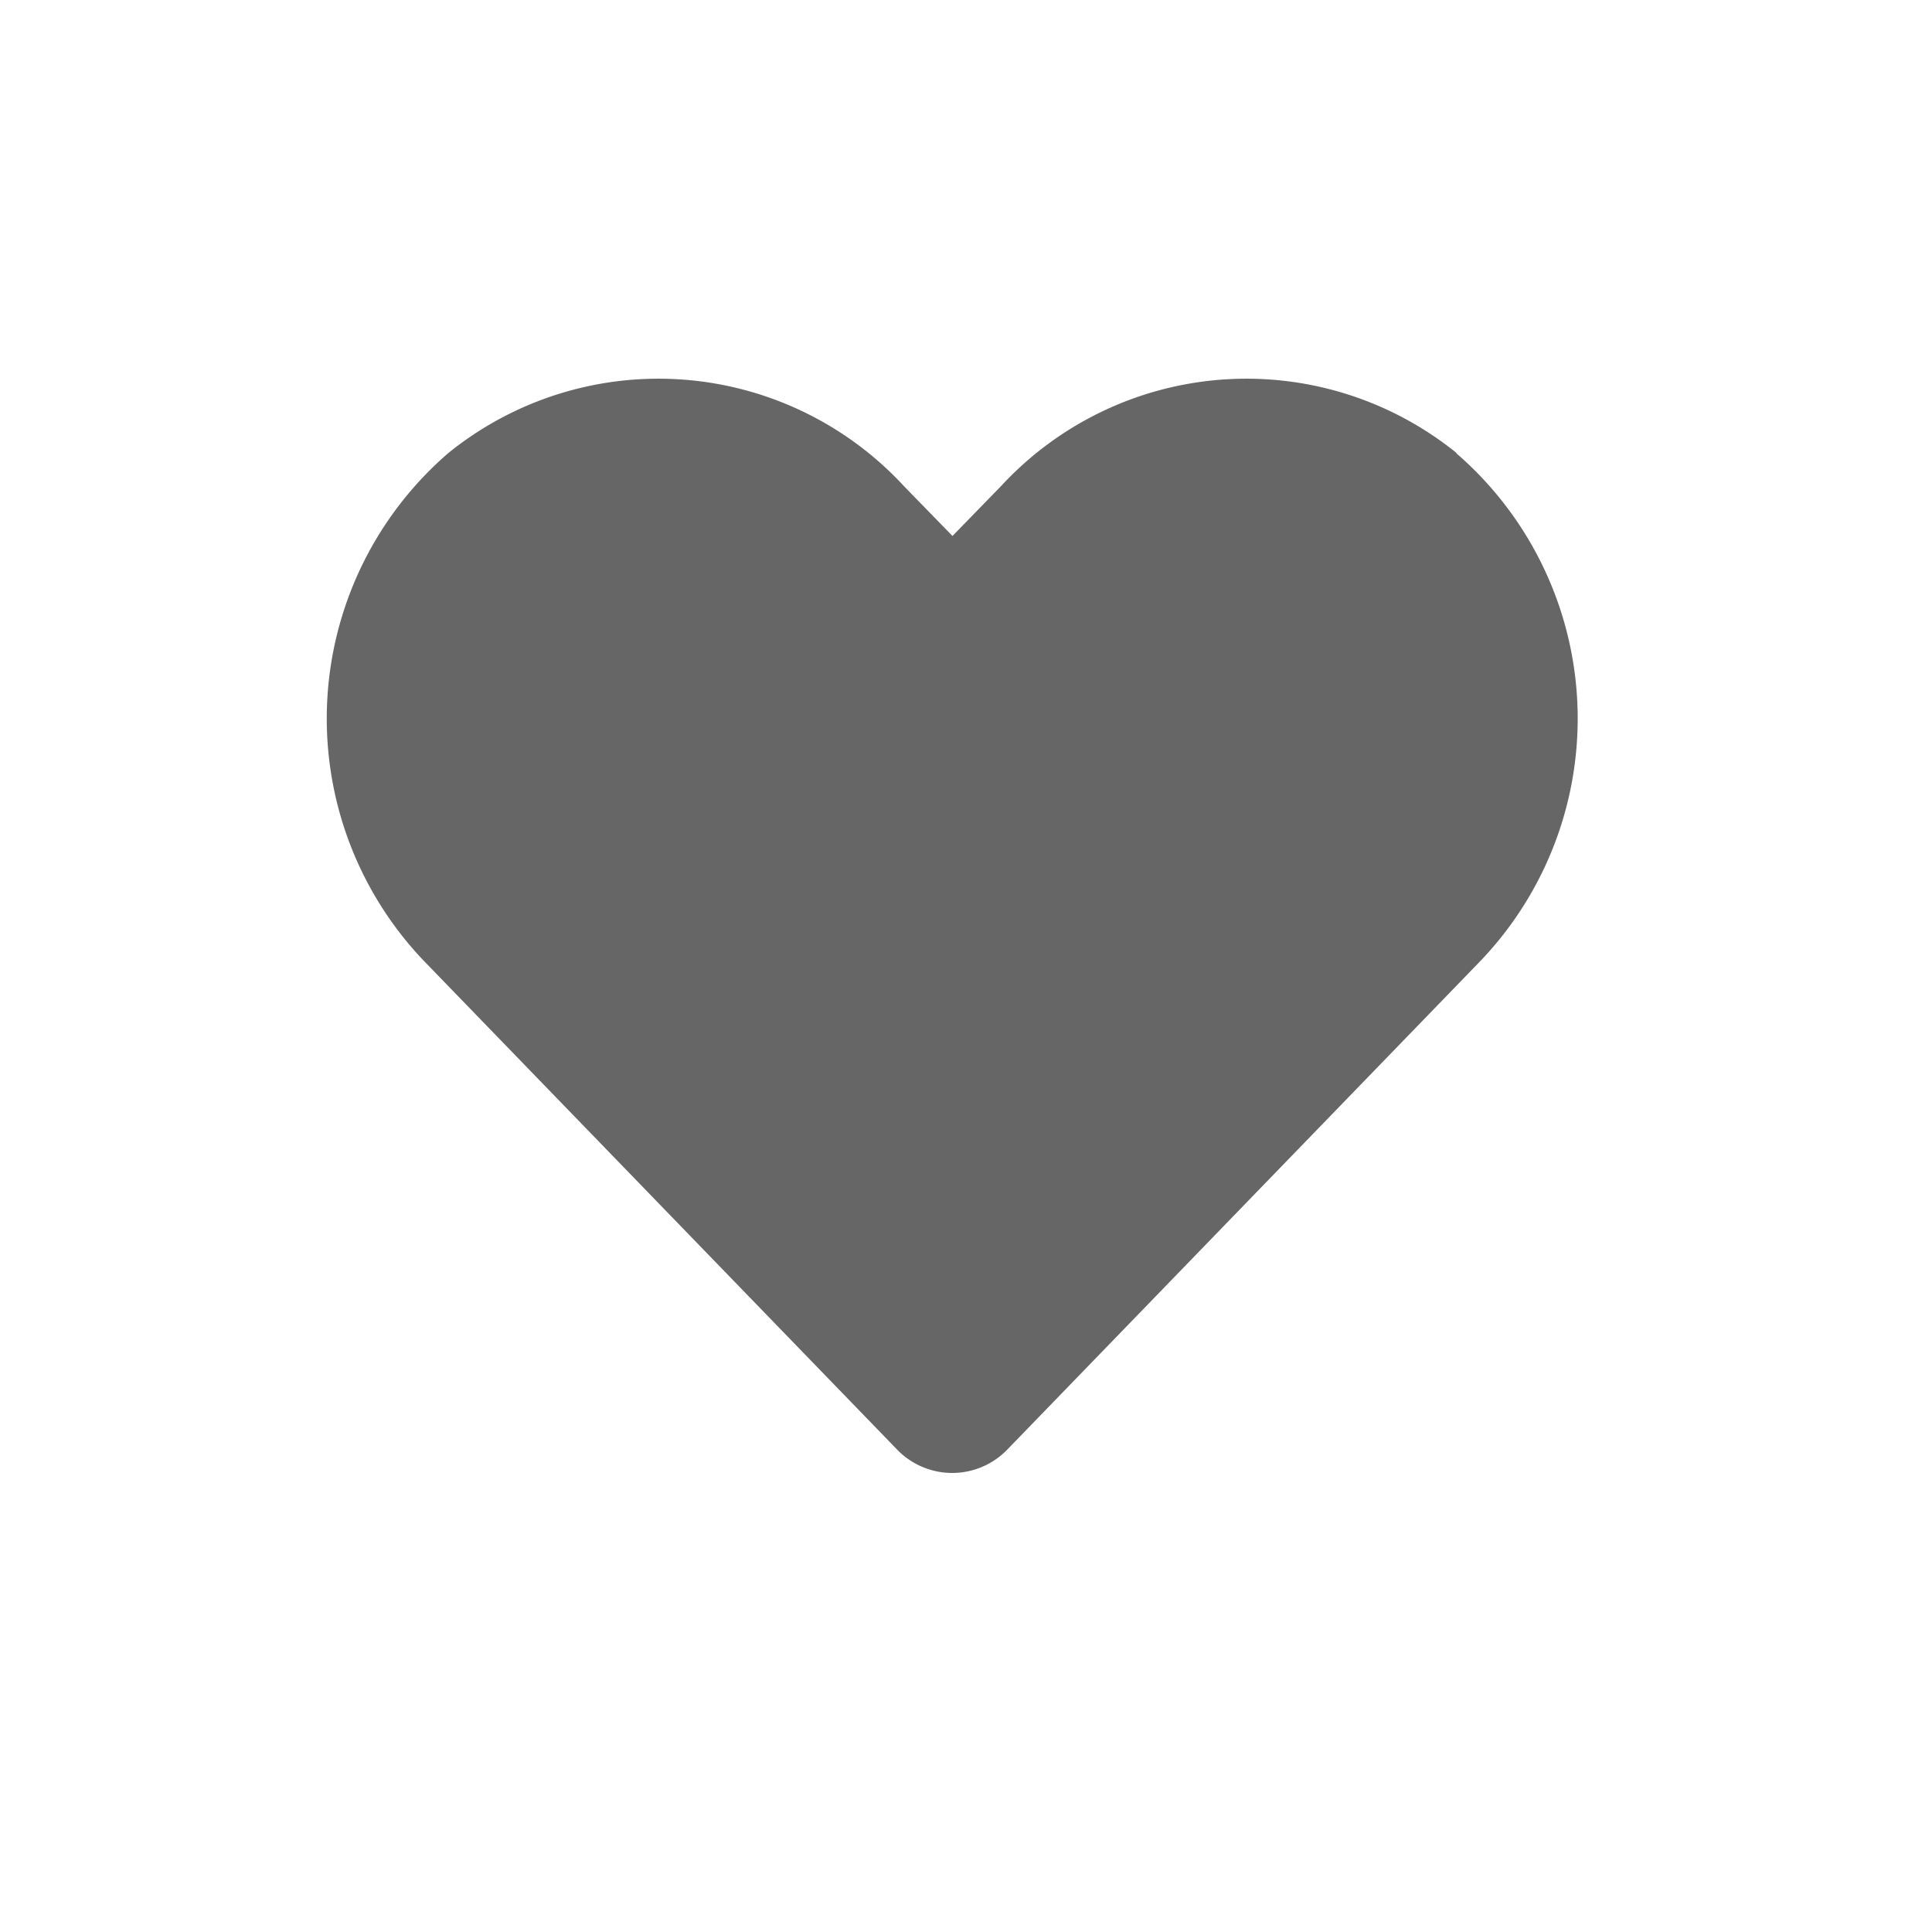 <svg xmlns="http://www.w3.org/2000/svg" xmlns:xlink="http://www.w3.org/1999/xlink" width="24" height="24" viewBox="0 0 24 24"><defs><style>.a{fill:none;}.b{clip-path:url(#a);}.c{fill:#666;}</style><clipPath id="a"><rect class="a" width="24" height="24"/></clipPath></defs><g class="b"><g transform="translate(0 -0.379)"><rect class="a" width="24" height="24" transform="translate(0 0.379)"/><path class="c" d="M14.032,3.177a4.151,4.151,0,0,0-5.664.413l-.6.616-.6-.616a4.151,4.151,0,0,0-5.664-.413,4.358,4.358,0,0,0-.3,6.31l5.873,6.065a.952.952,0,0,0,1.375,0l5.873-6.065a4.356,4.356,0,0,0-.3-6.31Z" transform="translate(4.064 2.831)"/></g></g></svg>